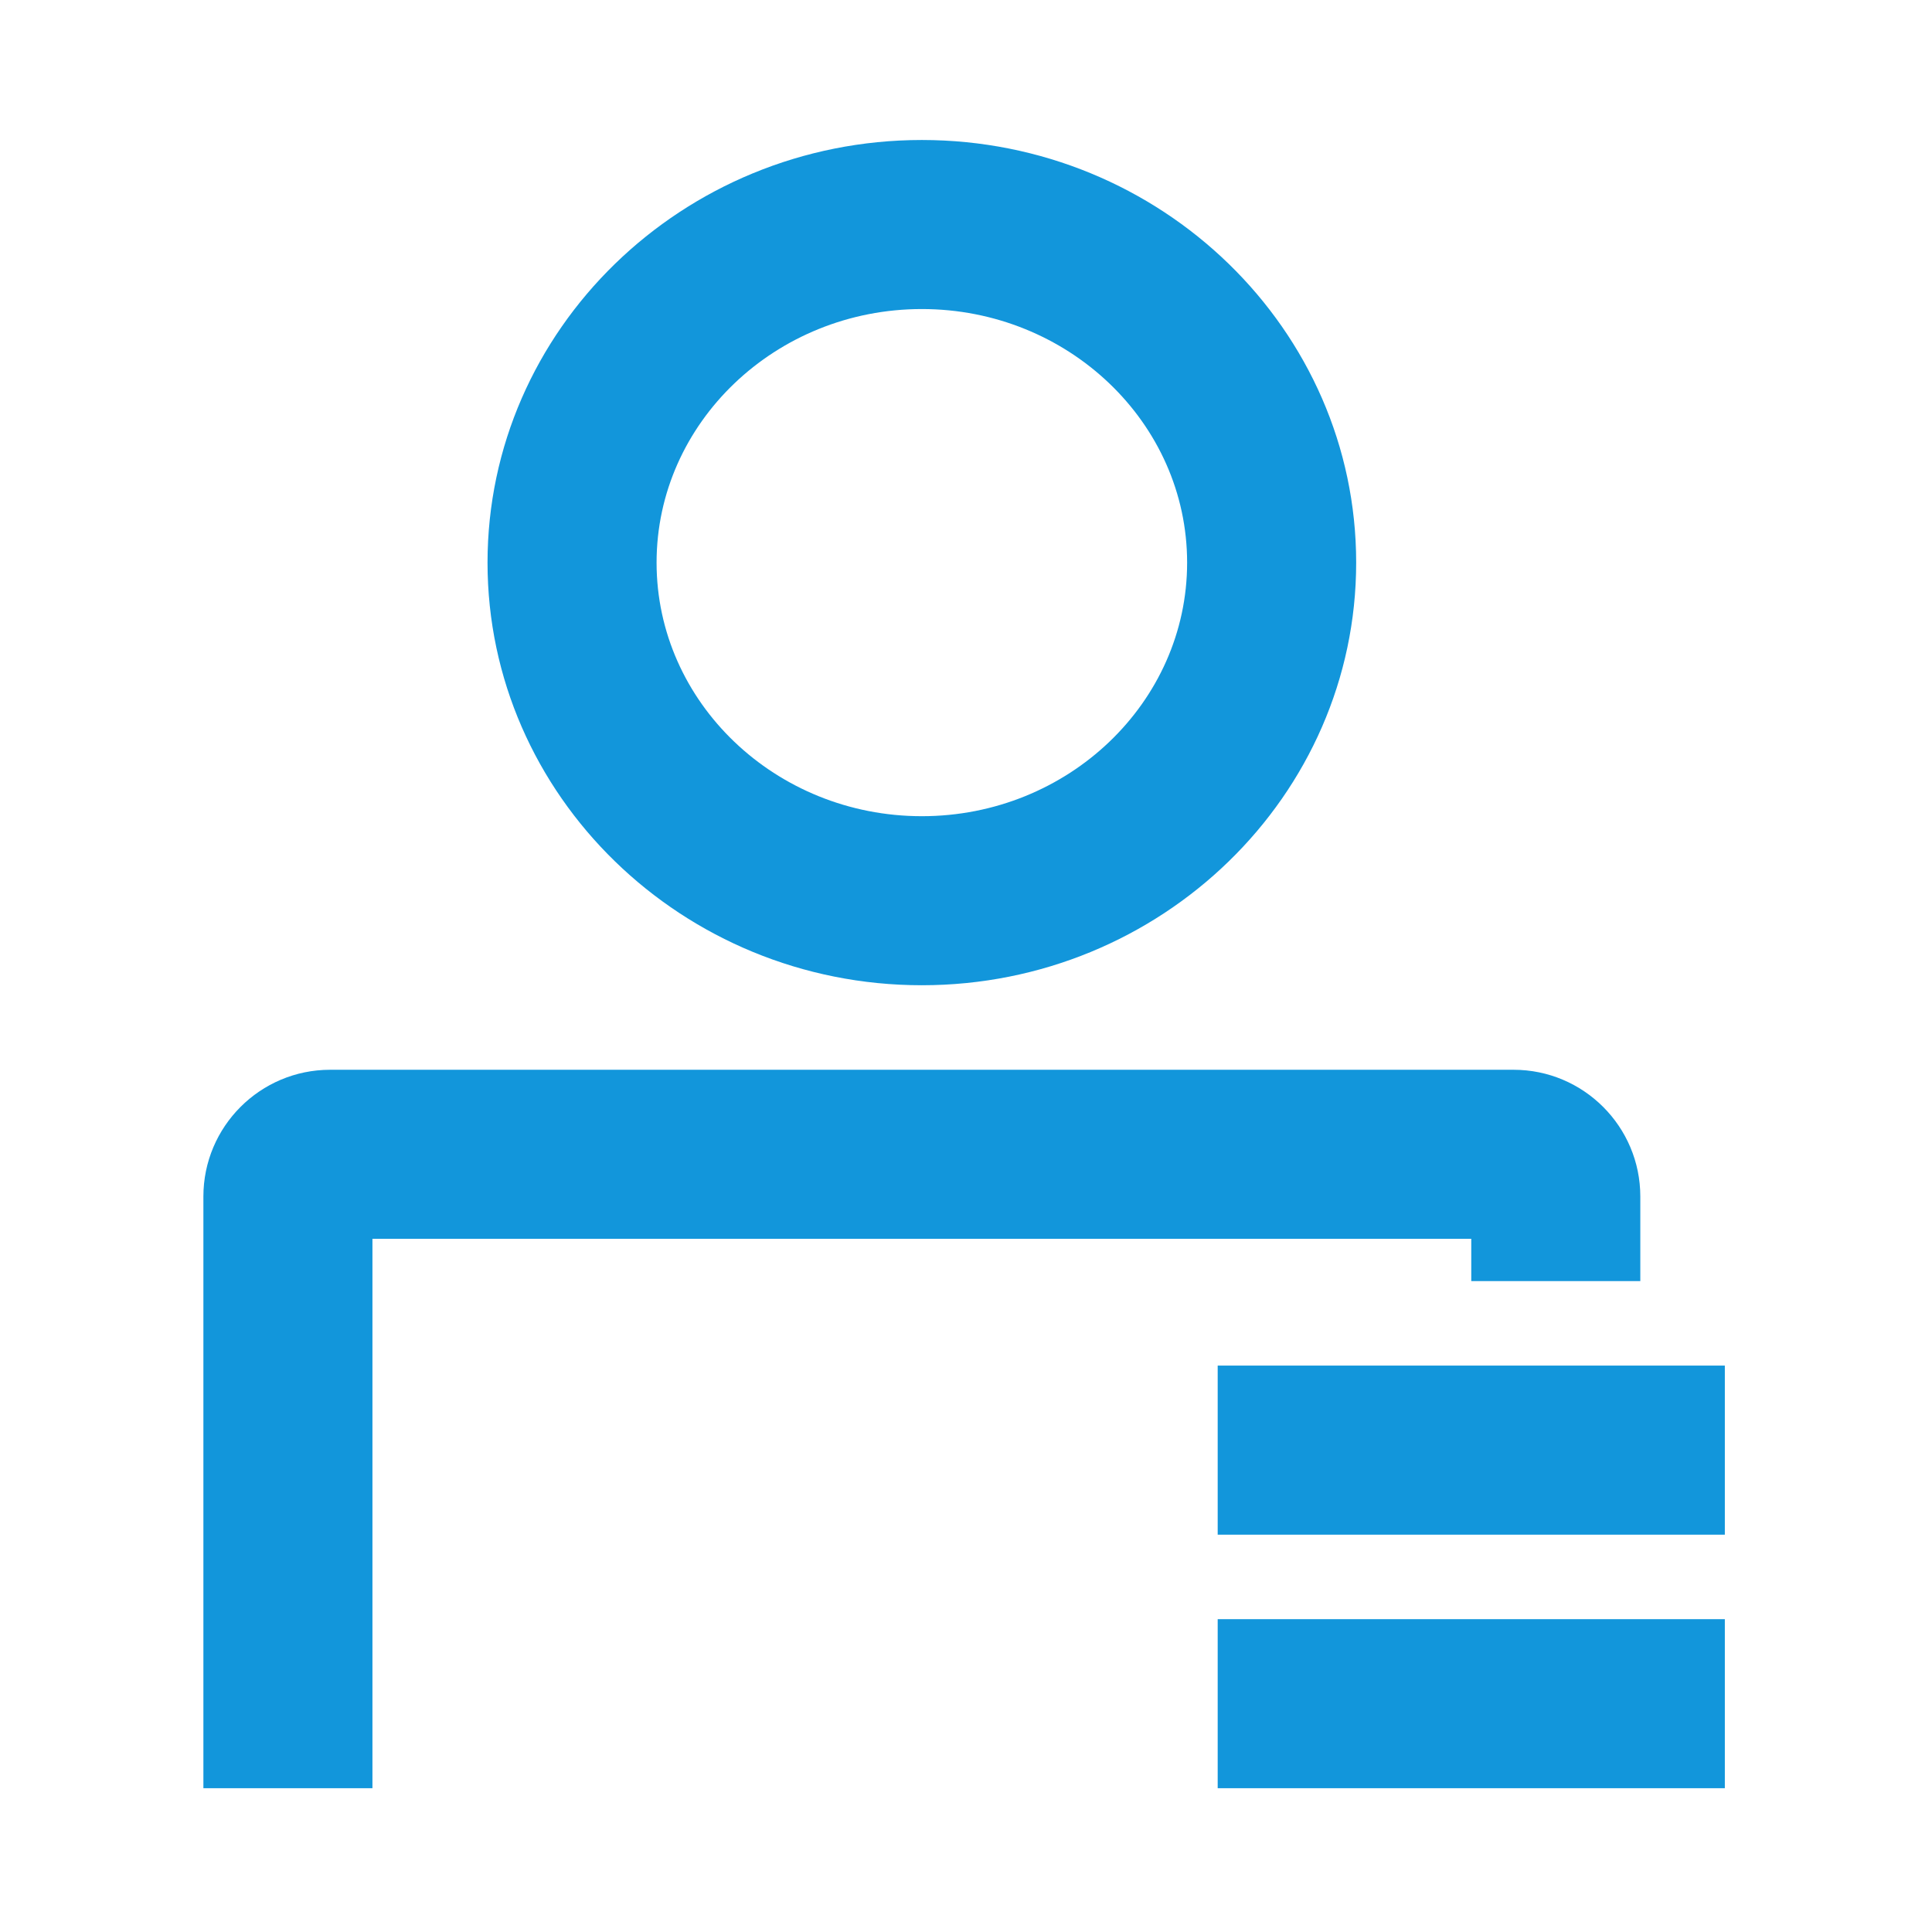 <?xml version="1.0" standalone="no"?><!DOCTYPE svg PUBLIC "-//W3C//DTD SVG 1.1//EN" "http://www.w3.org/Graphics/SVG/1.1/DTD/svg11.dtd"><svg t="1664961455023" class="icon" viewBox="0 0 1024 1024" version="1.1" xmlns="http://www.w3.org/2000/svg" p-id="1004" xmlns:xlink="http://www.w3.org/1999/xlink" width="200" height="200"><path d="M488.6 522.2c-126.9 0-230.2-100.5-230.2-224s103.3-224 230.2-224 230.2 100.5 230.2 224-103.3 224-230.2 224z m0-358.4c-77.5 0-140.6 60.3-140.6 134.4s63.1 134.4 140.6 134.4 140.6-60.3 140.6-134.4-63.1-134.4-140.6-134.4zM645.4 723.8h268.8v89.6H645.4zM645.4 858.2h268.8v89.6H645.4z" p-id="1005" fill="#1296db"></path><path d="M197.4 947.8h-89.6V634.2c0-37.1 30.1-67.2 67.2-67.2h627.2c37.1 0 67.2 30.1 67.2 67.2V679h-89.6v-22.4H197.4v291.2z" p-id="1006" fill="#1296db"></path></svg>